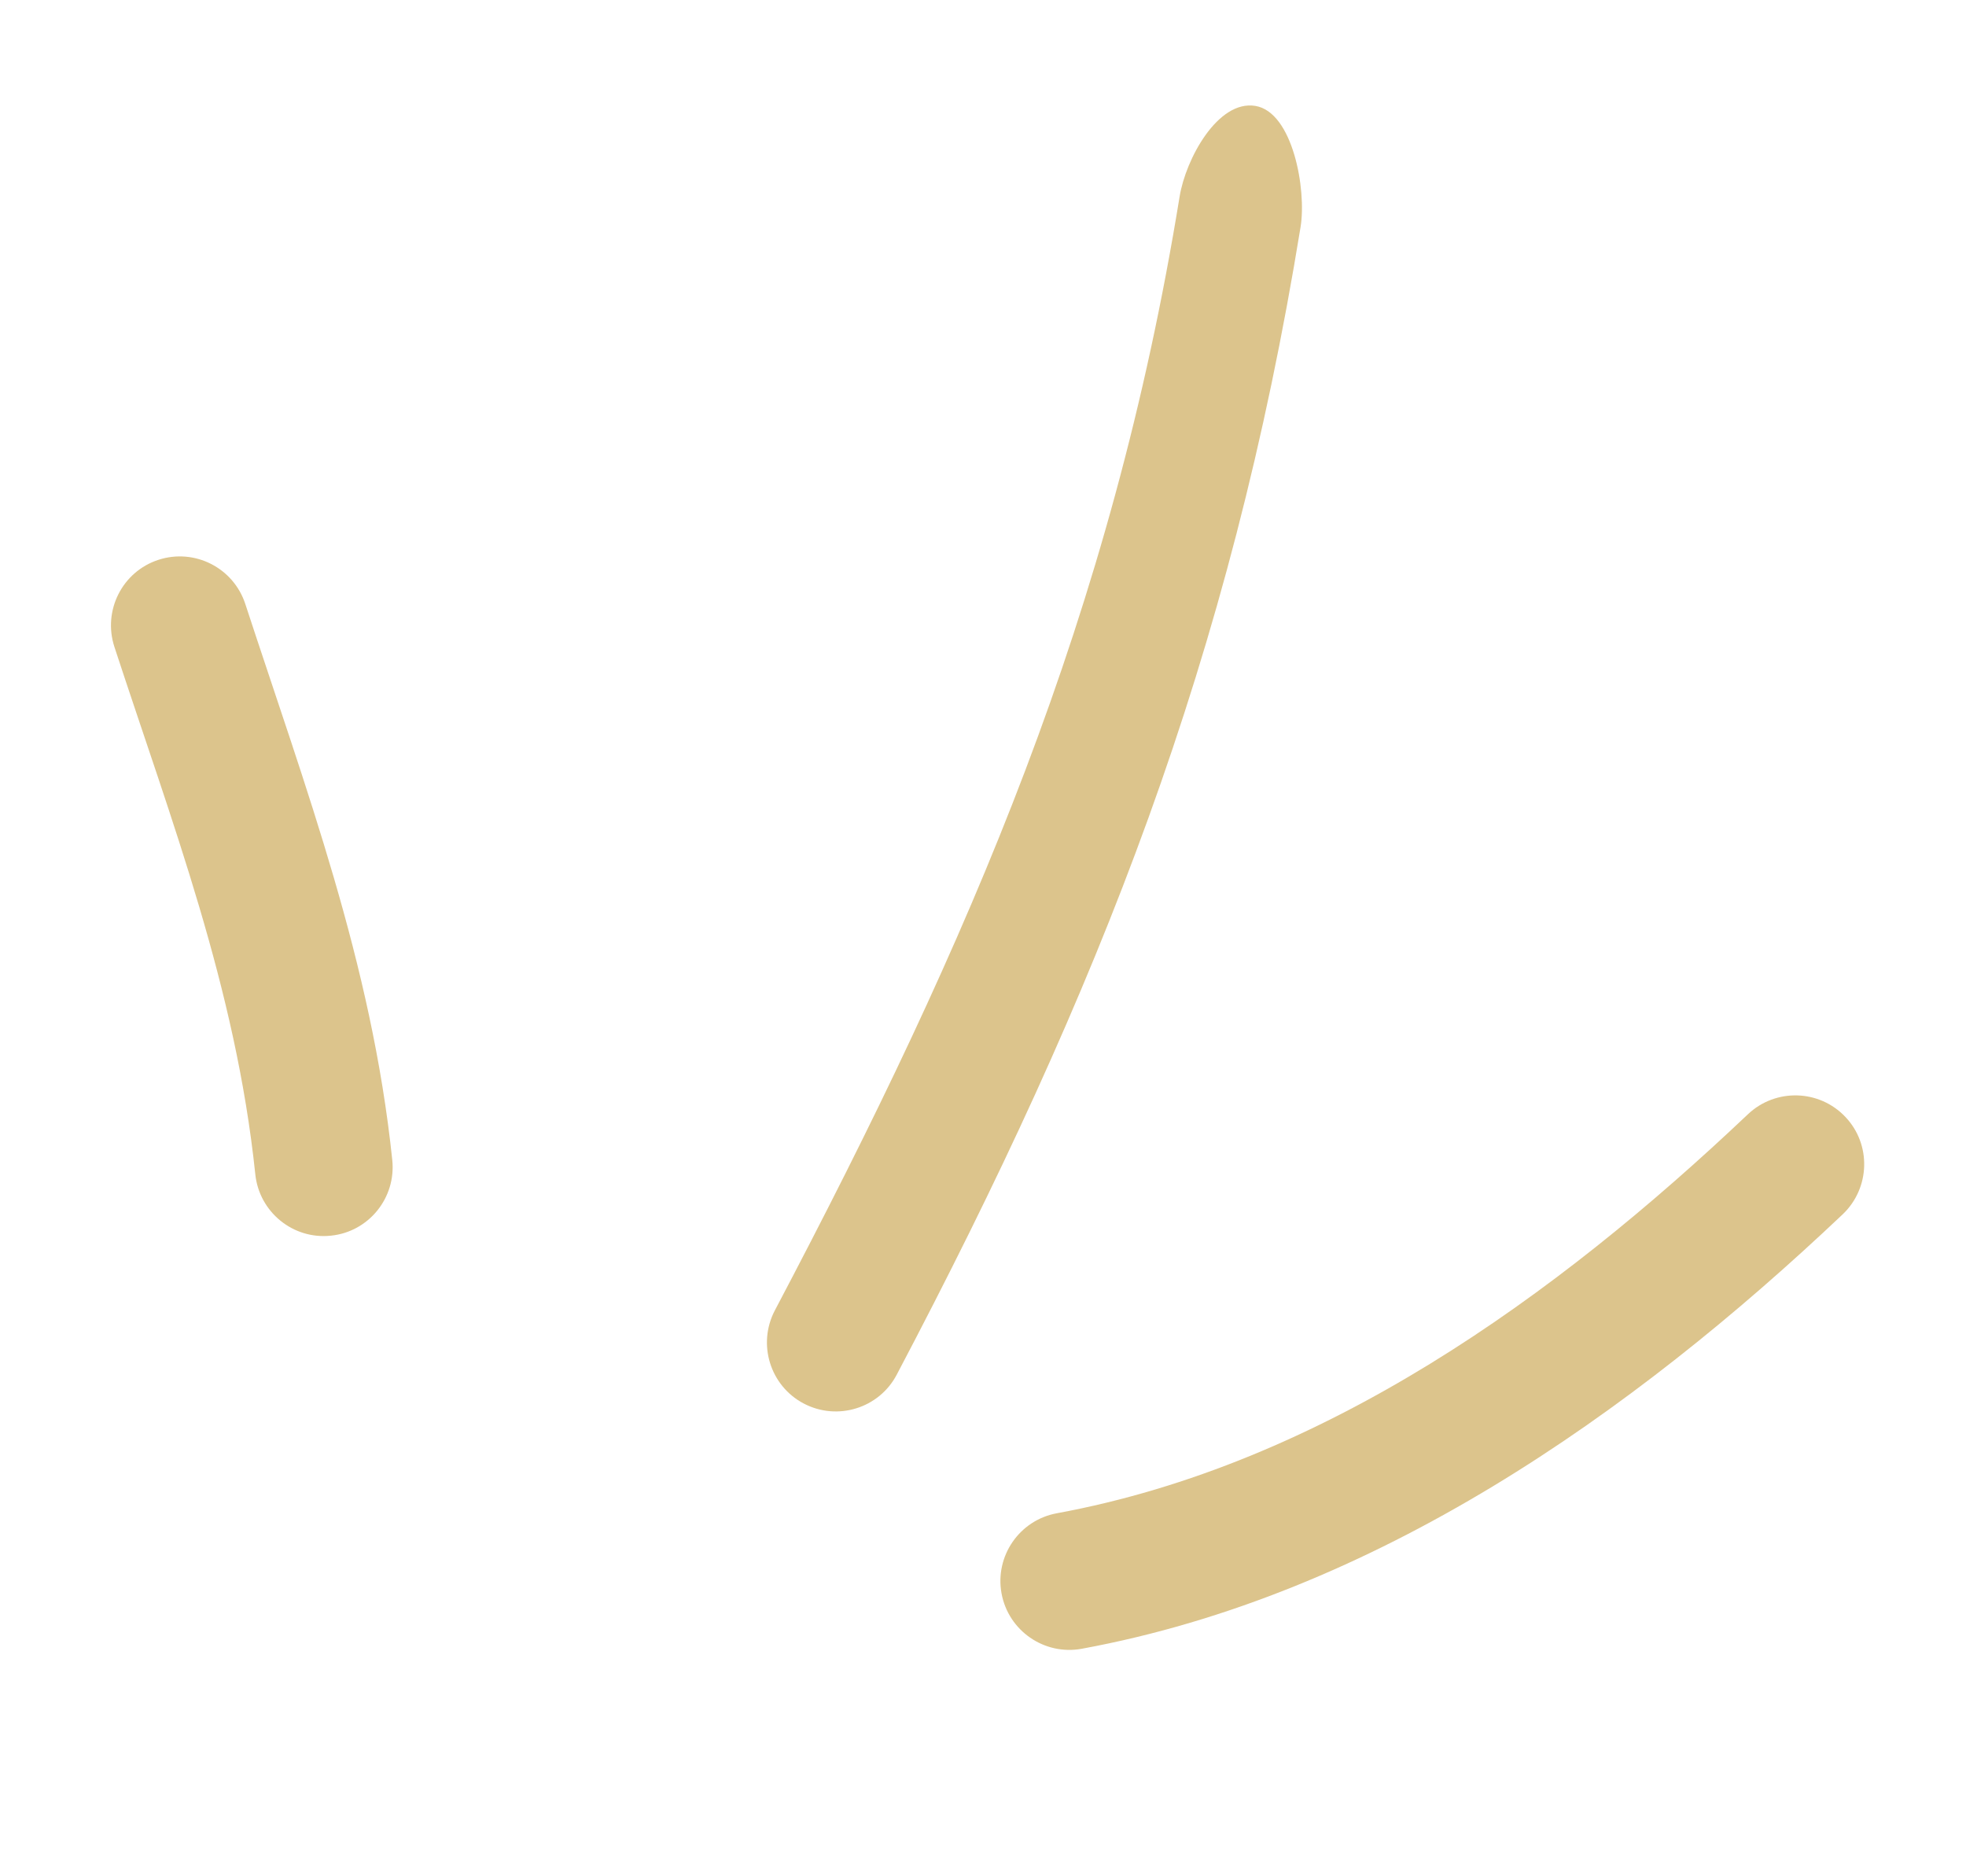 <svg width="65" height="62" viewBox="0 0 65 62" fill="none" xmlns="http://www.w3.org/2000/svg">
<path fill-rule="evenodd" clip-rule="evenodd" d="M12.969 38.341C12.288 31.826 10.118 26.098 8.11 19.964C7.718 18.766 6.432 18.115 5.237 18.505C4.041 18.895 3.391 20.185 3.783 21.384C5.687 27.2 7.793 32.629 8.441 38.816C8.572 40.068 9.694 40.979 10.943 40.844C12.193 40.717 13.101 39.592 12.969 38.341Z" fill="#DCC48C"/>
<path fill-rule="evenodd" clip-rule="evenodd" d="M29.648 45.439C36.349 32.718 40.69 21.721 43 7.5C43.201 6.258 42.74 3.699 41.501 3.5C40.261 3.301 39.201 5.258 39 6.5C36.766 20.251 32.1 31.021 25.618 43.315C25.034 44.429 25.461 45.808 26.572 46.392C27.683 46.976 29.063 46.553 29.648 45.439Z" fill="#DCC48C"/>
<path fill-rule="evenodd" clip-rule="evenodd" d="M35.764 54.499C45.439 52.72 53.928 46.761 60.924 40.138C61.835 39.27 61.875 37.828 61.013 36.92C60.148 36.005 58.706 35.967 57.792 36.829C51.422 42.864 43.752 48.398 34.941 50.02C33.704 50.247 32.886 51.437 33.113 52.67C33.339 53.903 34.528 54.726 35.764 54.499Z" fill="#DCC48C"/>
</svg>
